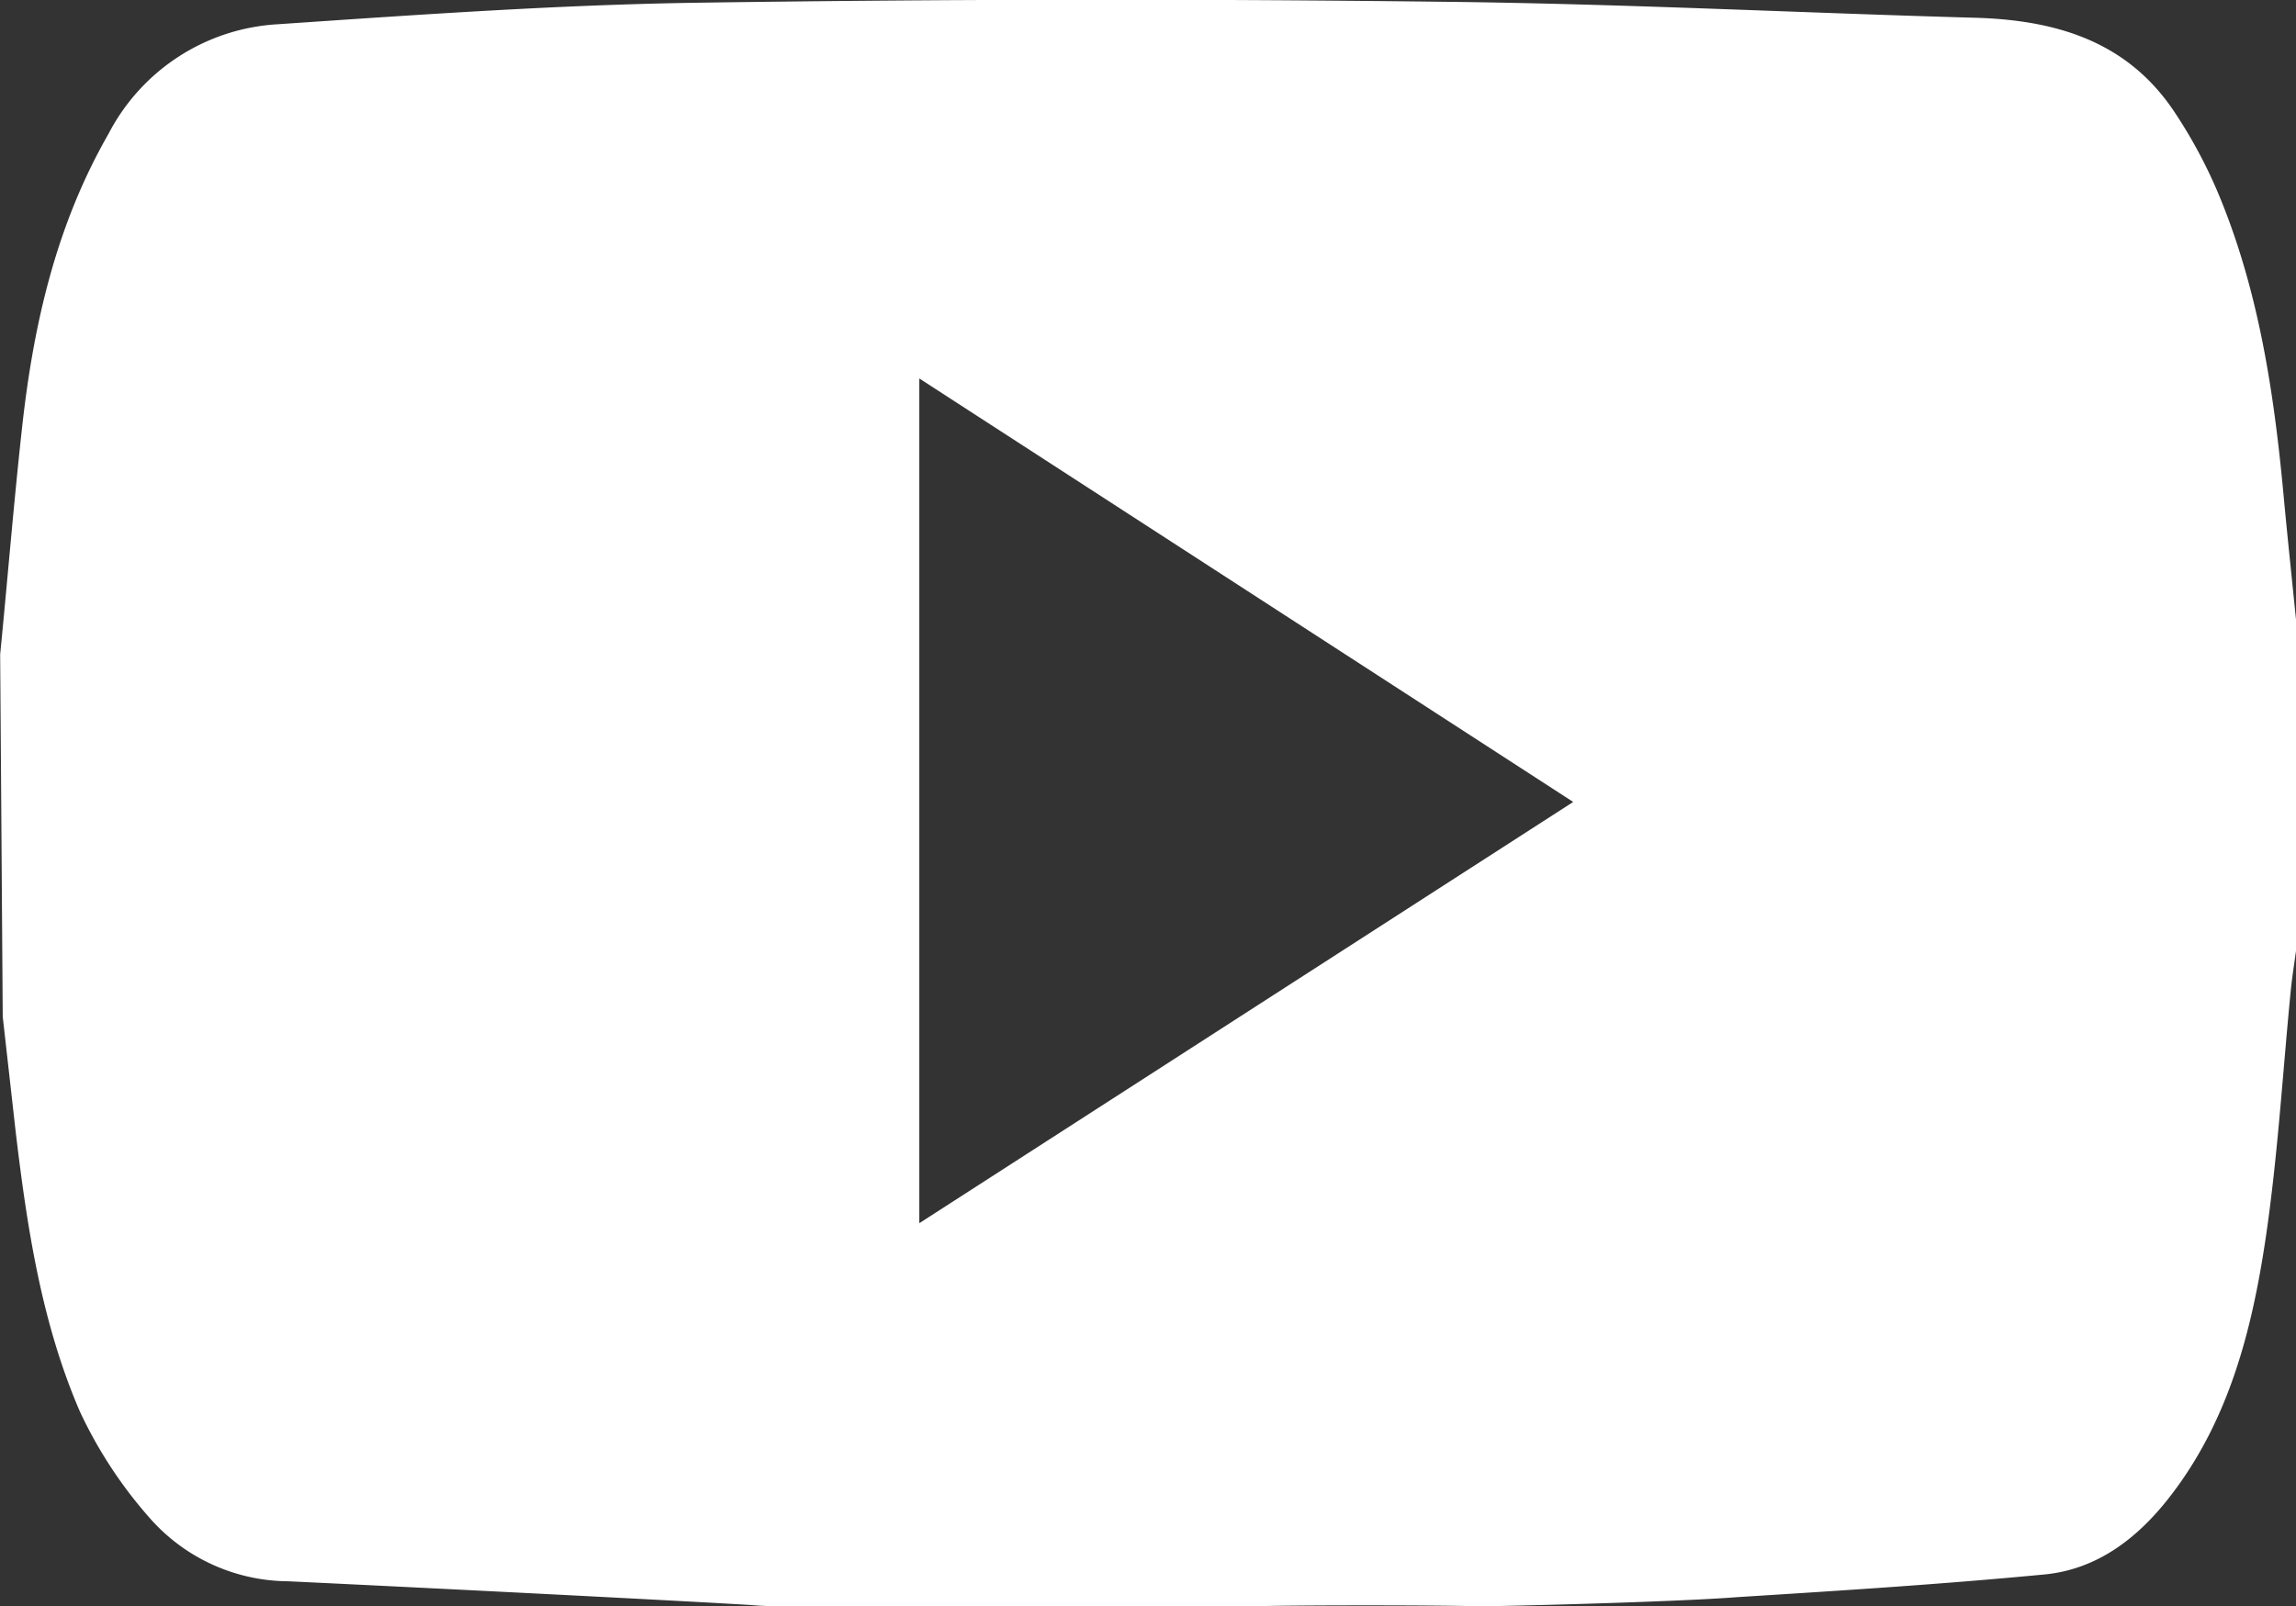 <svg id="Layer_1" data-name="Layer 1" xmlns="http://www.w3.org/2000/svg" width="143.04" height="100.09" viewBox="0 0 143.04 100.09"><rect x="0" y="0" width="143.04" height="100.09" fill="#333333" stroke="none"/><defs><style>.cls-1{fill:#fff;}</style></defs><title>icon-youtube</title><g id="anbiLB.tif"><path class="cls-1" d="M-71.23,230.51c-2.4-.08-11.67-.08-13.9,0h-28.78c-.88,0-1.75,0-2.63-.08-4.41-.27-20.56-1.09-28.84-1.48A11.58,11.58,0,0,1-154,225a27.68,27.68,0,0,1-4.34-6.62c-2.39-5.52-3.29-11.46-4-17.41l-.81-7.2-.16-22.57c.46-4.67.84-9.35,1.35-14,.7-6.46,2.11-12.71,5.4-18.44A12.69,12.69,0,0,1-146,131.93c8.69-.59,17.4-1.21,26.11-1.34q23.23-.34,46.47-.06c11.09.12,22.17.69,33.26,1,5,.16,9.4,1.49,12.31,5.87A30.58,30.58,0,0,1-25,142.77c2.4,5.87,3.34,12.07,3.93,18.34.25,2.71.54,5.41.81,8.11v20.31c-.11.82-.24,1.63-.33,2.45-.52,5.24-.82,10.52-1.6,15.73-.85,5.64-2.27,11.16-5.84,15.83-2.05,2.69-4.64,4.72-8.07,5-6.31.6-12.64,1-19,1.4C-58.92,230.24-69.69,230.51-71.23,230.51Zm5.92-50.12L-106.05,154v52.64Z" transform="translate(163.32 -130.42)"/></g></svg>